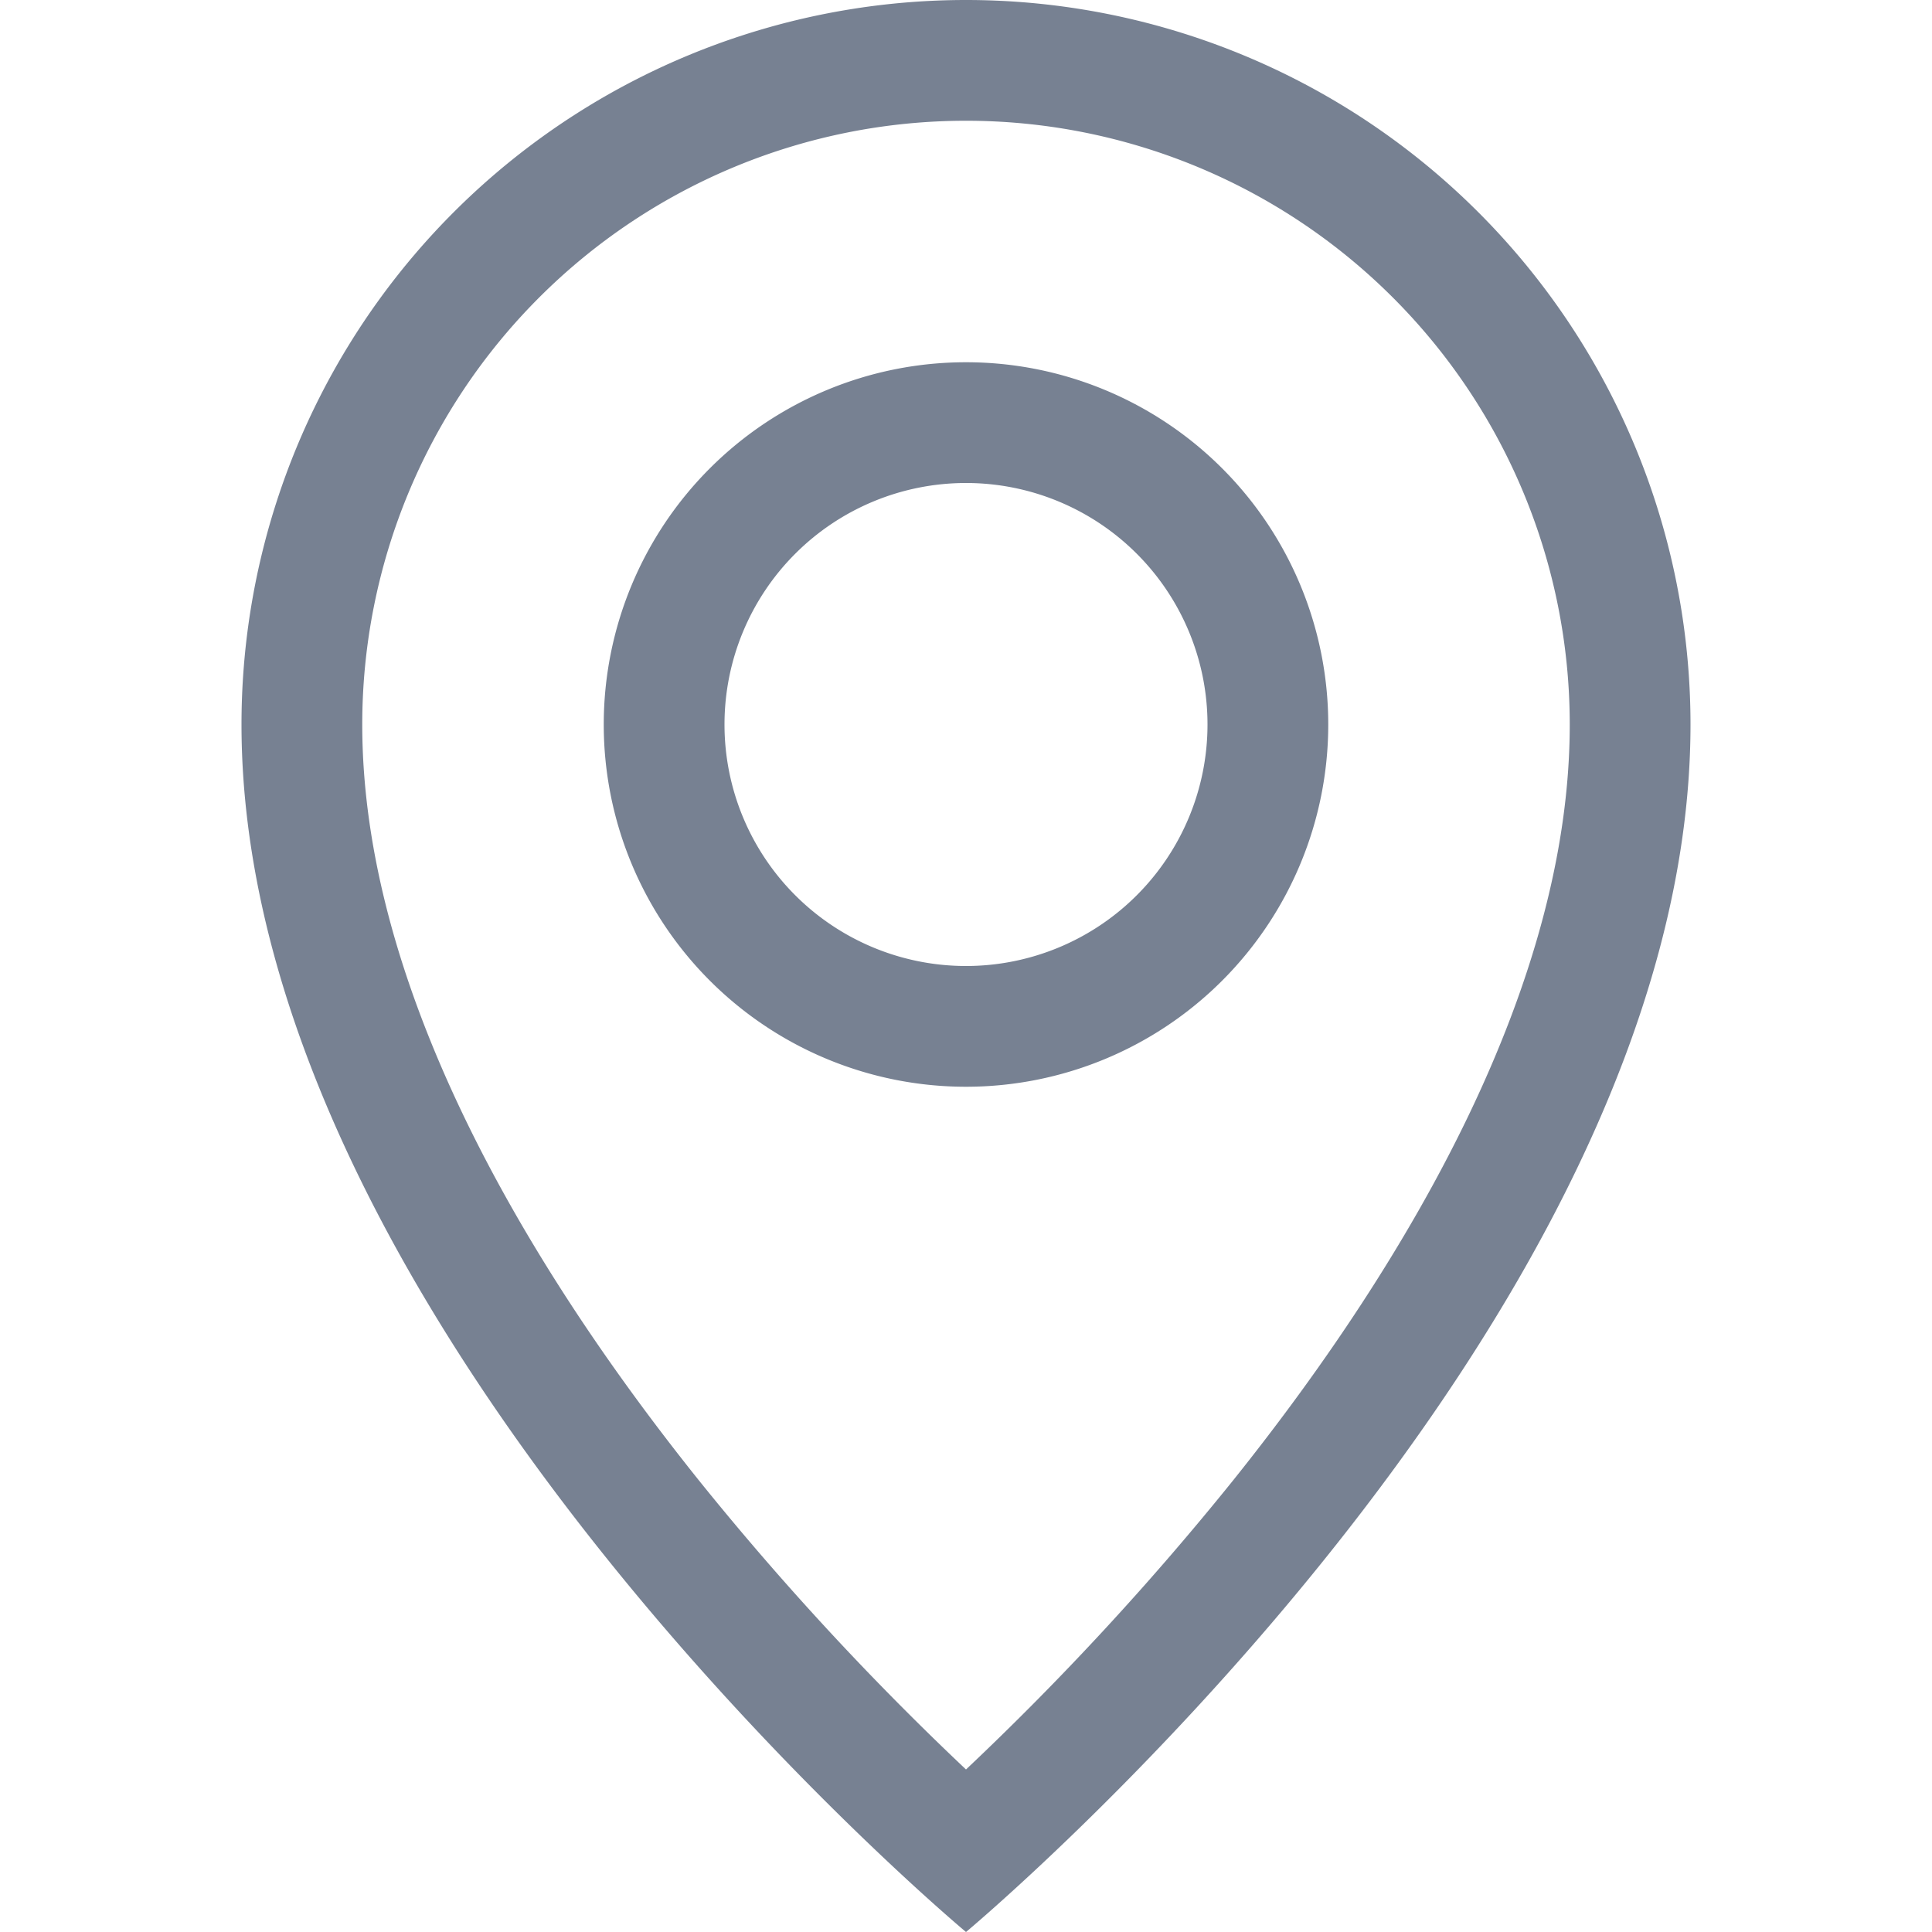 <svg width="16" height="16" fill="none" xmlns="http://www.w3.org/2000/svg"><path fill-rule="evenodd" clip-rule="evenodd" d="M13 6c0 2.142-1.31 4.412-2.78 6.25A23.929 23.929 0 0 1 8 14.654a23.933 23.933 0 0 1-2.22-2.404C4.31 10.412 3 8.142 3 6a5 5 0 0 1 10 0Zm1 0c0 5-6 10-6 10S2 11 2 6a6 6 0 1 1 12 0Zm-4 0a2 2 0 1 1-4 0 2 2 0 0 1 4 0Zm1 0a3 3 0 1 1-6 0 3 3 0 0 1 6 0Z" fill="#778192"/></svg>